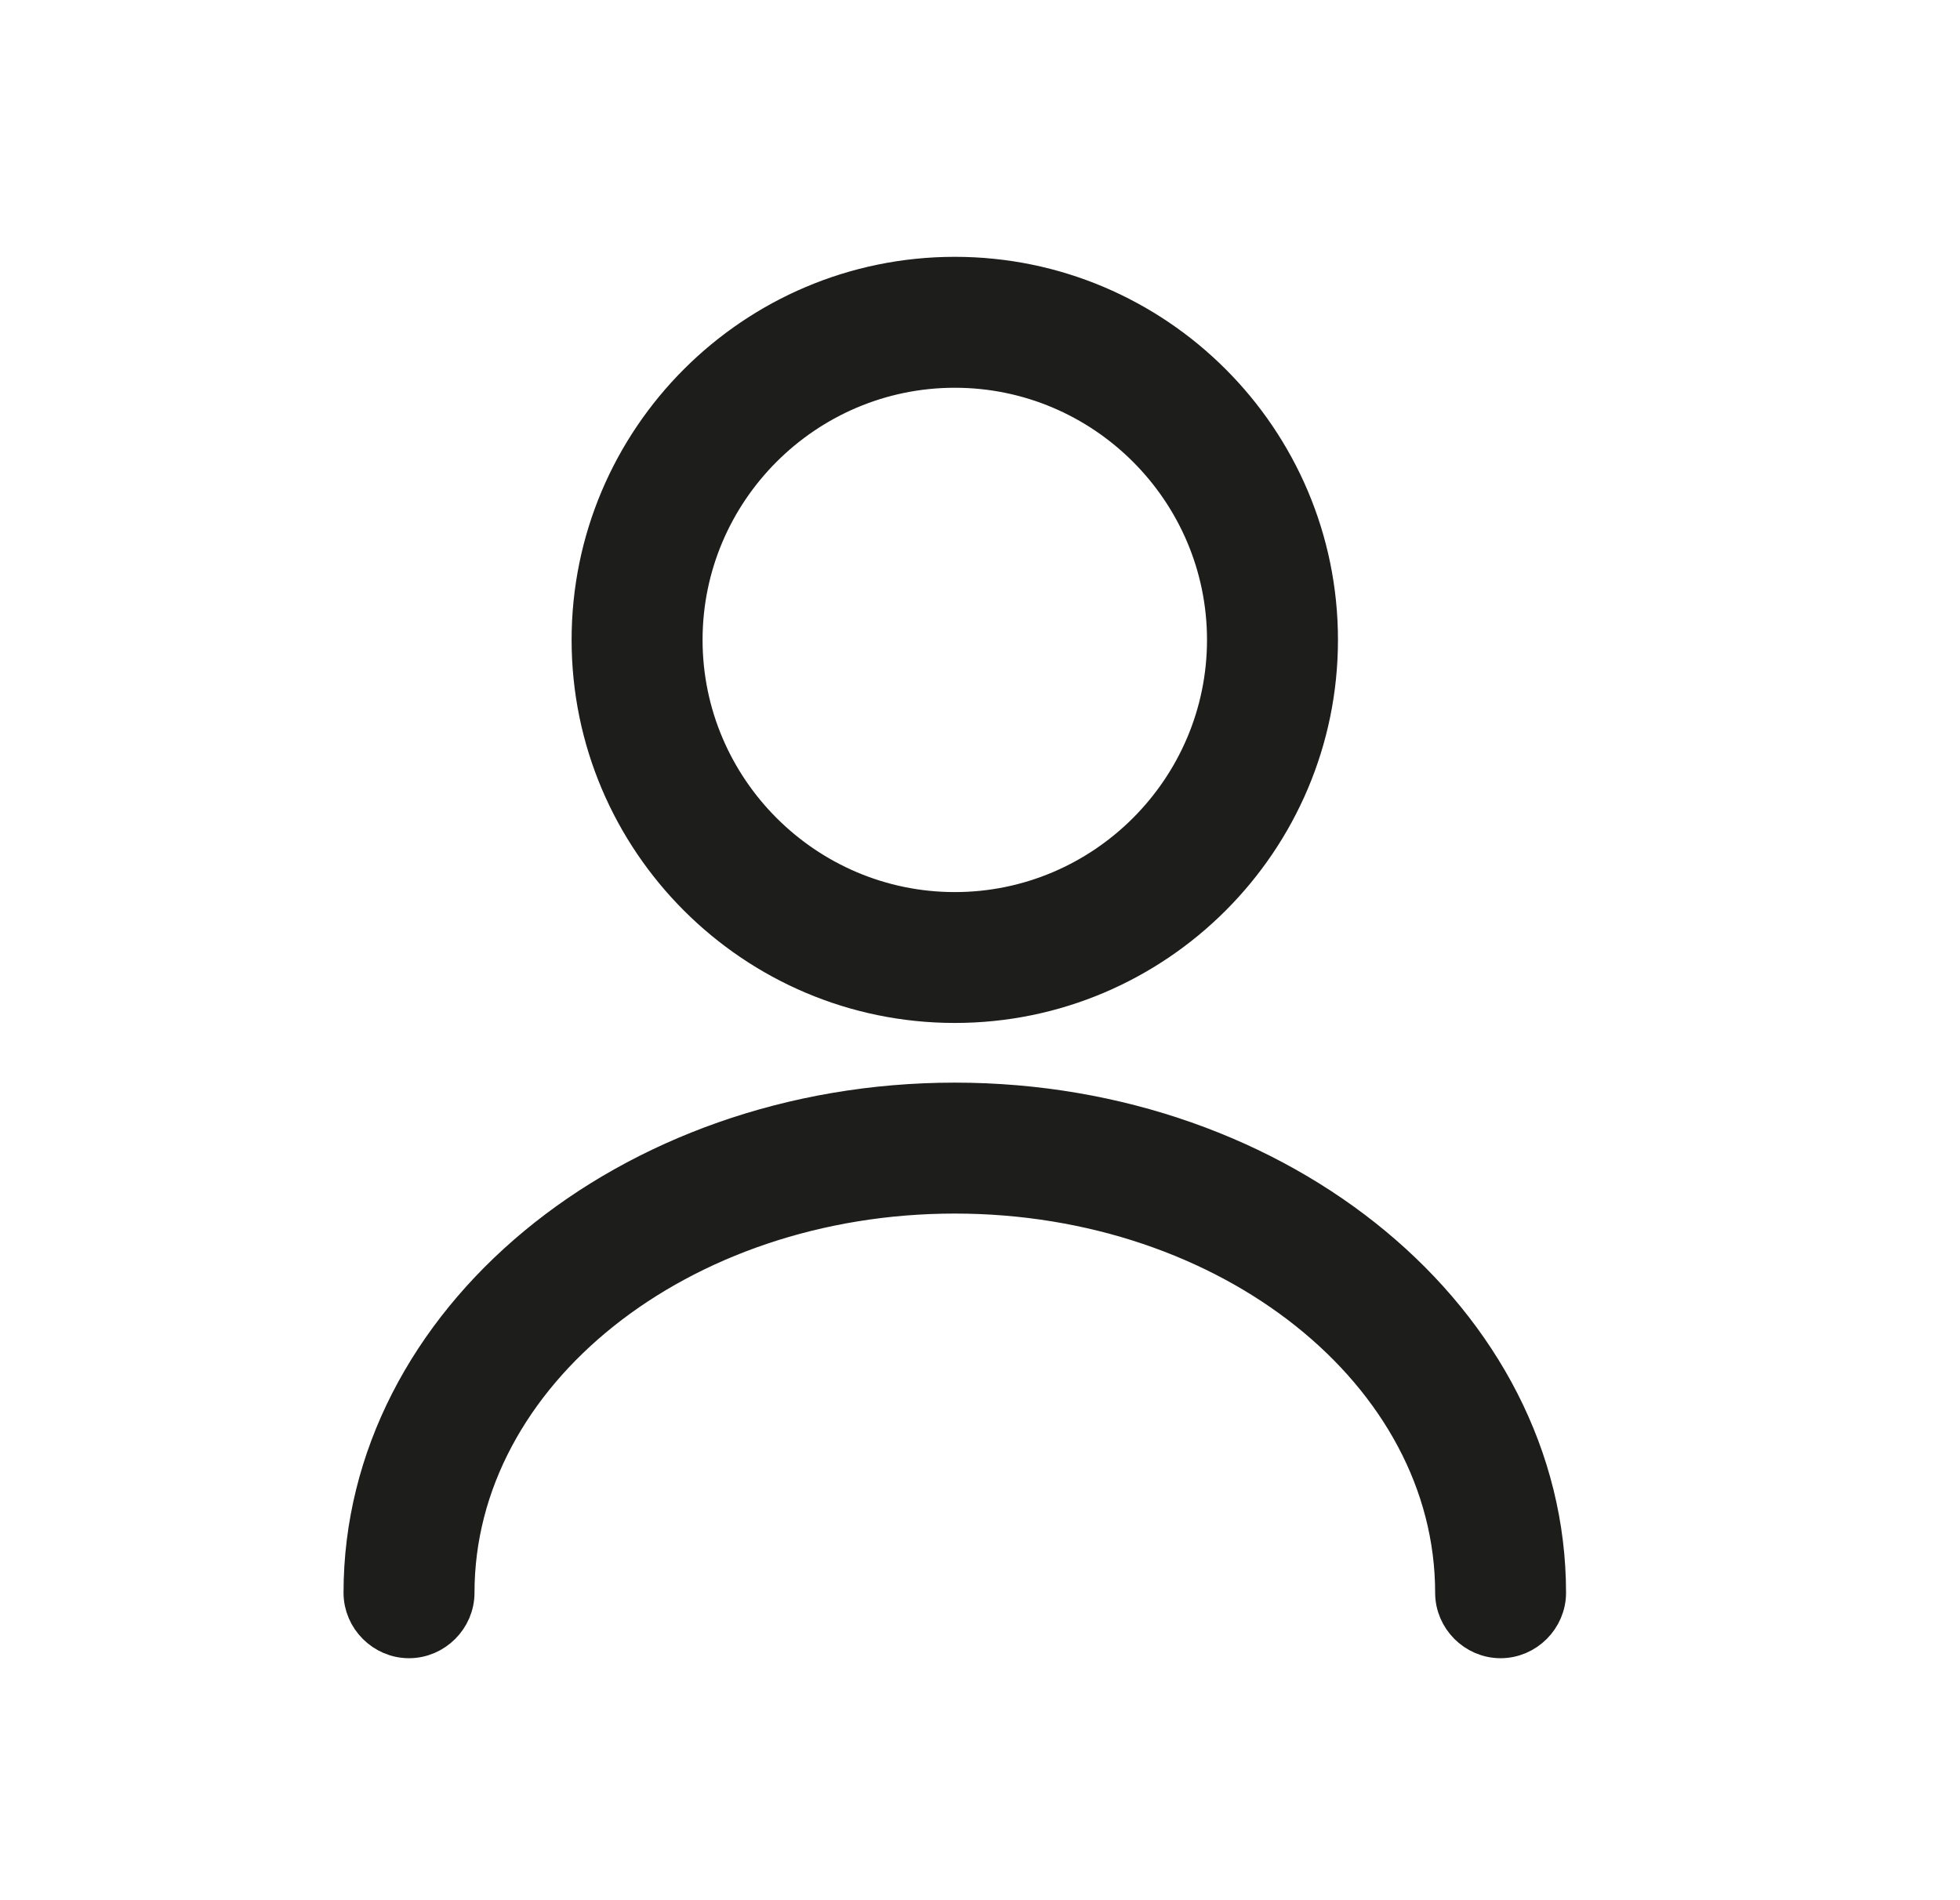 <svg width="33" height="32" viewBox="0 0 33 32" fill="none" xmlns="http://www.w3.org/2000/svg">
<path d="M16.076 16.927C12.684 16.927 9.924 14.167 9.924 10.776C9.924 7.385 12.684 4.625 16.076 4.625C19.467 4.625 22.227 7.385 22.227 10.776C22.227 14.167 19.467 16.927 16.076 16.927ZM16.076 6.23C13.572 6.23 11.529 8.273 11.529 10.776C11.529 13.279 13.572 15.323 16.076 15.323C18.579 15.323 20.622 13.279 20.622 10.776C20.622 8.273 18.579 6.23 16.076 6.23Z" fill="#1D1D1B" stroke="#1D1D1B" stroke-width="0.6"/>
<path d="M25.265 27.625C24.826 27.625 24.463 27.261 24.463 26.823C24.463 23.132 20.697 20.137 16.076 20.137C11.454 20.137 7.689 23.132 7.689 26.823C7.689 27.261 7.325 27.625 6.886 27.625C6.448 27.625 6.084 27.261 6.084 26.823C6.084 22.255 10.566 18.532 16.076 18.532C21.585 18.532 26.067 22.255 26.067 26.823C26.067 27.261 25.703 27.625 25.265 27.625Z" fill="#1D1D1B" stroke="#1D1D1B" stroke-width="0.6"/>
</svg>
